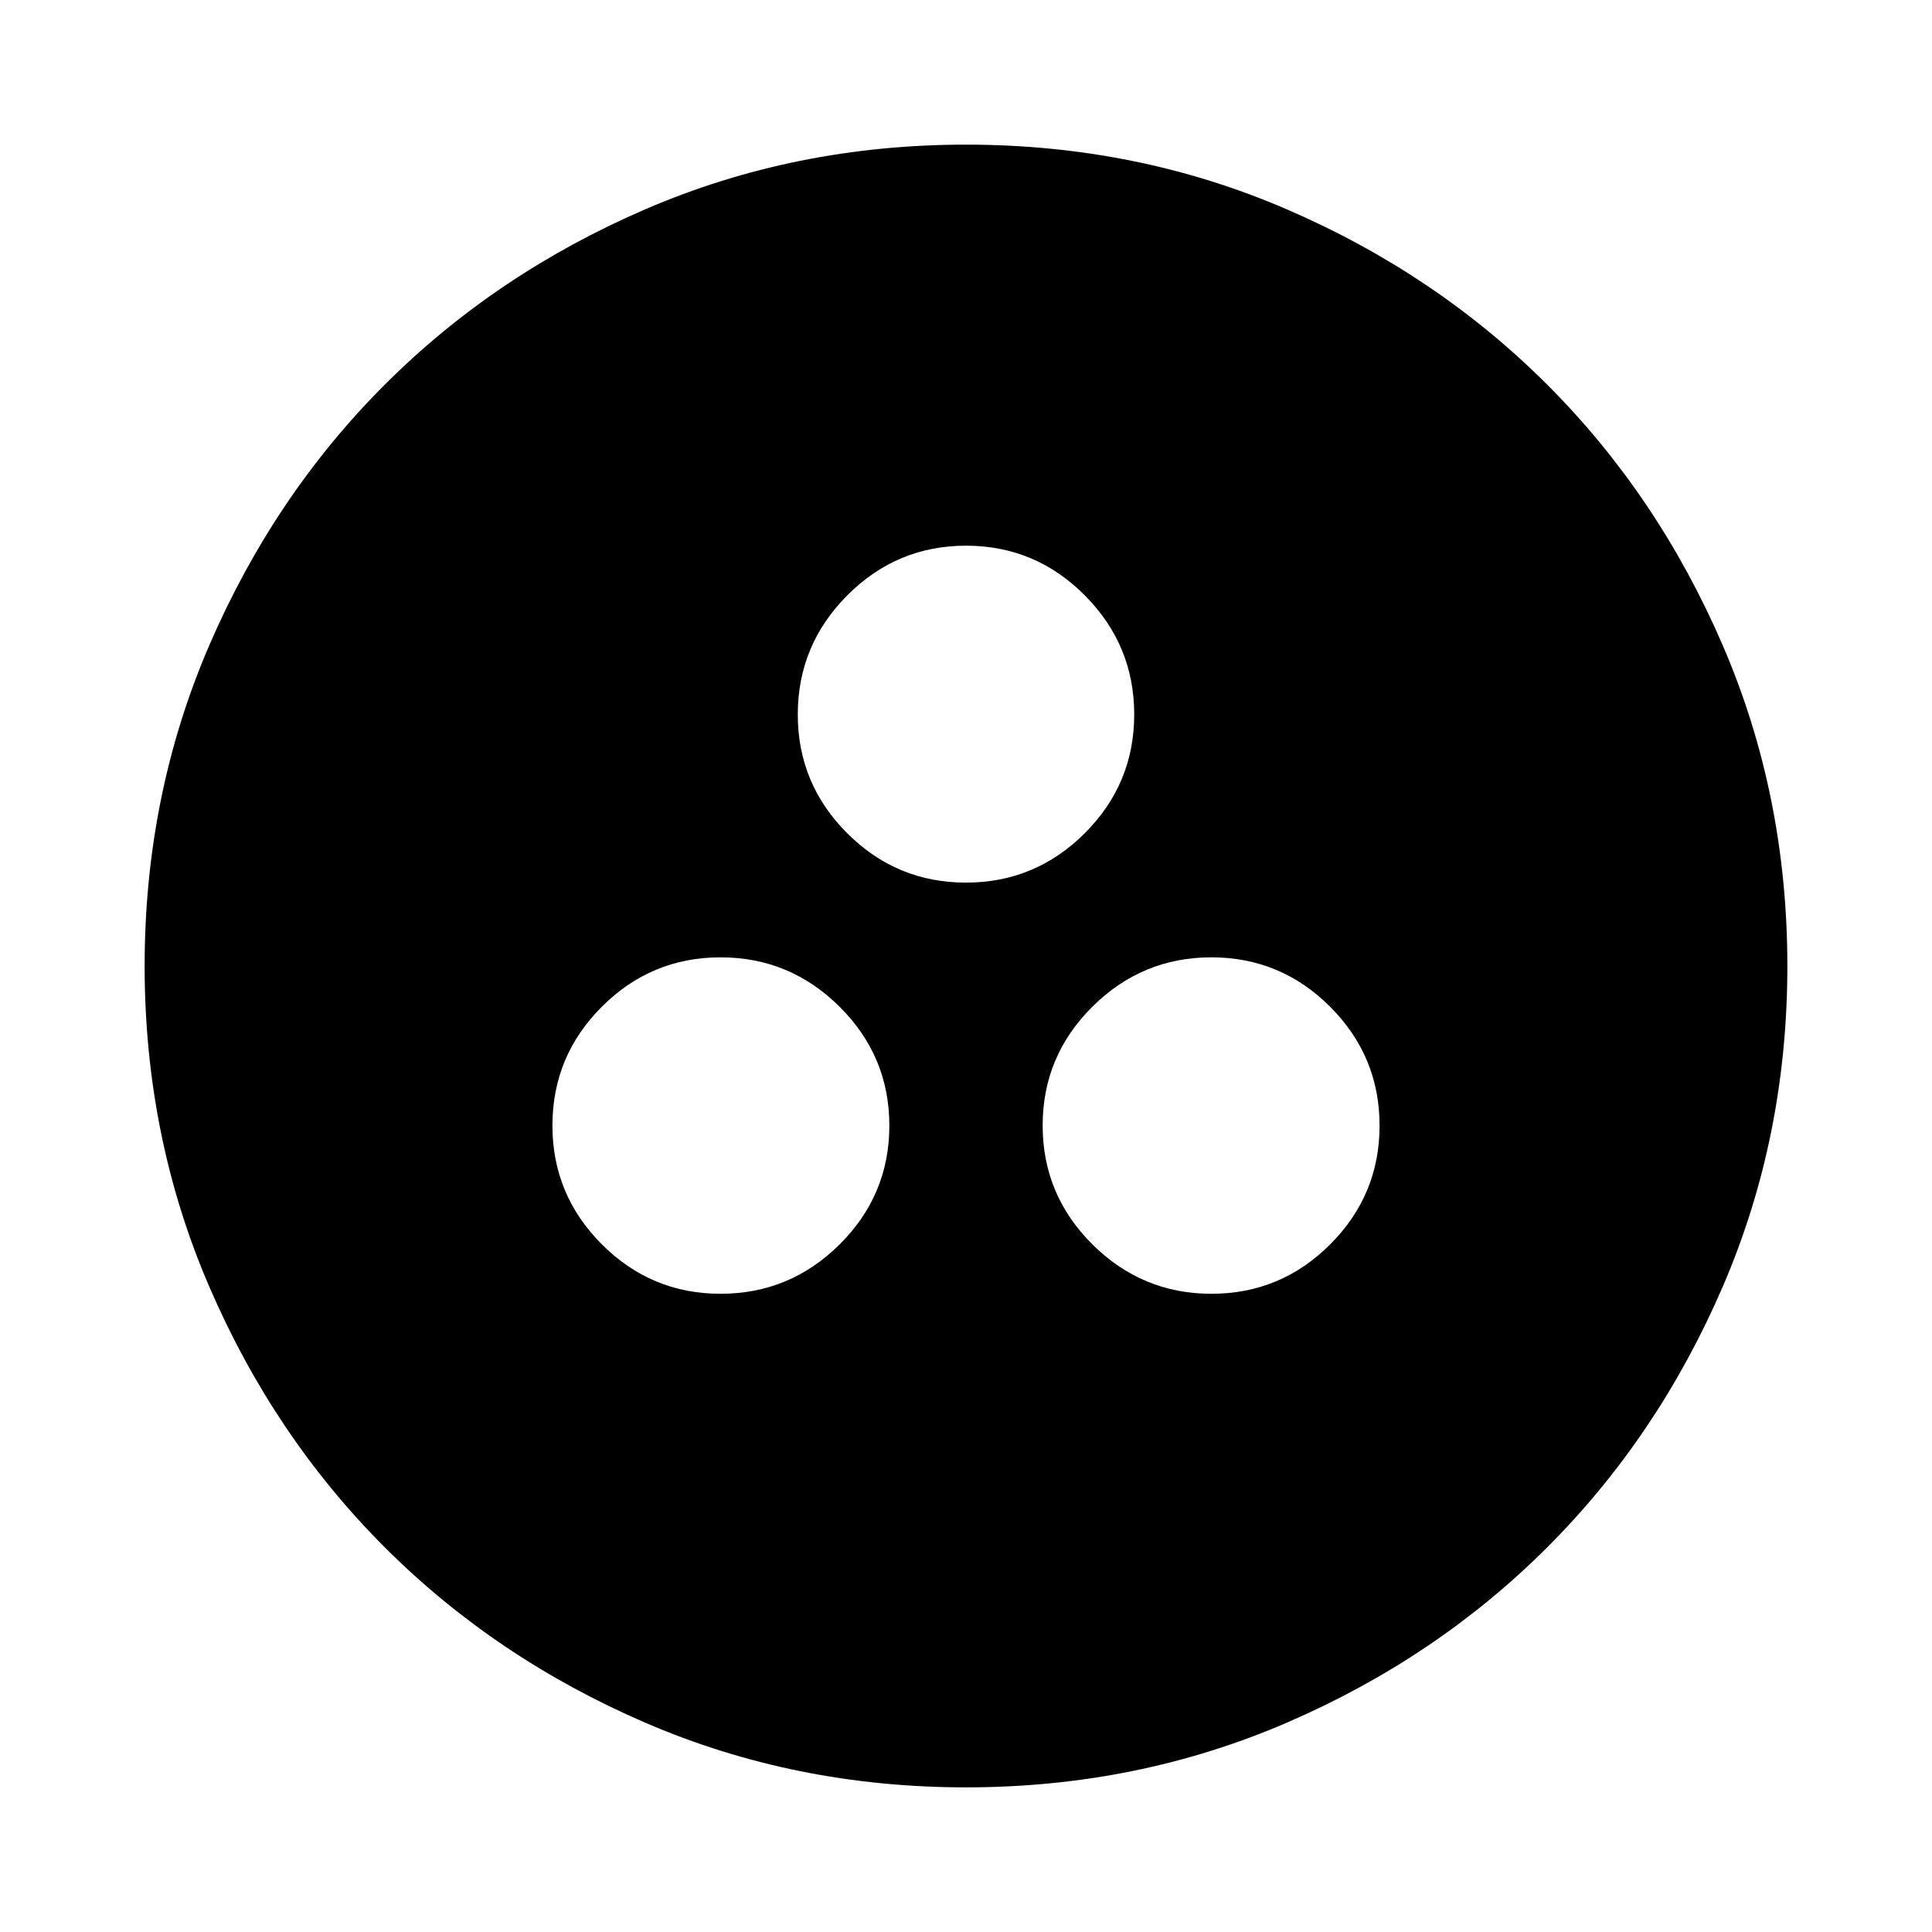 <svg aria-hidden="true" viewBox="0 -960 960 960" fill="currentColor">
  <path d="M358.055-317.13q34.467 0 59.162-24.545 24.696-24.544 24.696-59.011 0-34.466-24.696-59.042-24.695-24.576-59.162-24.576-34.466 0-59.011 24.544-24.544 24.544-24.544 59.011 0 34.466 24.544 59.043 24.545 24.576 59.011 24.576Zm243.89 0q34.466 0 59.011-24.545 24.544-24.544 24.544-59.011 0-34.466-24.544-59.042-24.545-24.576-59.011-24.576-34.467 0-59.162 24.544-24.696 24.544-24.696 59.011 0 34.466 24.696 59.043 24.695 24.576 59.162 24.576ZM479.968-521.435q34.467 0 59.043-24.544 24.576-24.545 24.576-59.011 0-34.467-24.544-59.162-24.545-24.696-59.011-24.696-34.467 0-59.043 24.696-24.576 24.695-24.576 59.162 0 34.466 24.544 59.011 24.545 24.544 59.011 24.544ZM480-71.869q-84.913 0-159.345-32.118t-129.491-87.177q-55.059-55.059-87.177-129.491Q71.869-395.087 71.869-480t32.118-159.345q32.118-74.432 87.177-129.491 55.059-55.059 129.491-87.177Q395.087-888.131 480-888.131t159.345 32.118q74.432 32.118 129.491 87.177 55.059 55.059 87.177 129.491Q888.131-564.913 888.131-480t-32.118 159.345q-32.118 74.432-87.177 129.491-55.059 55.059-129.491 87.177Q564.913-71.869 480-71.869Z"/>
</svg>
